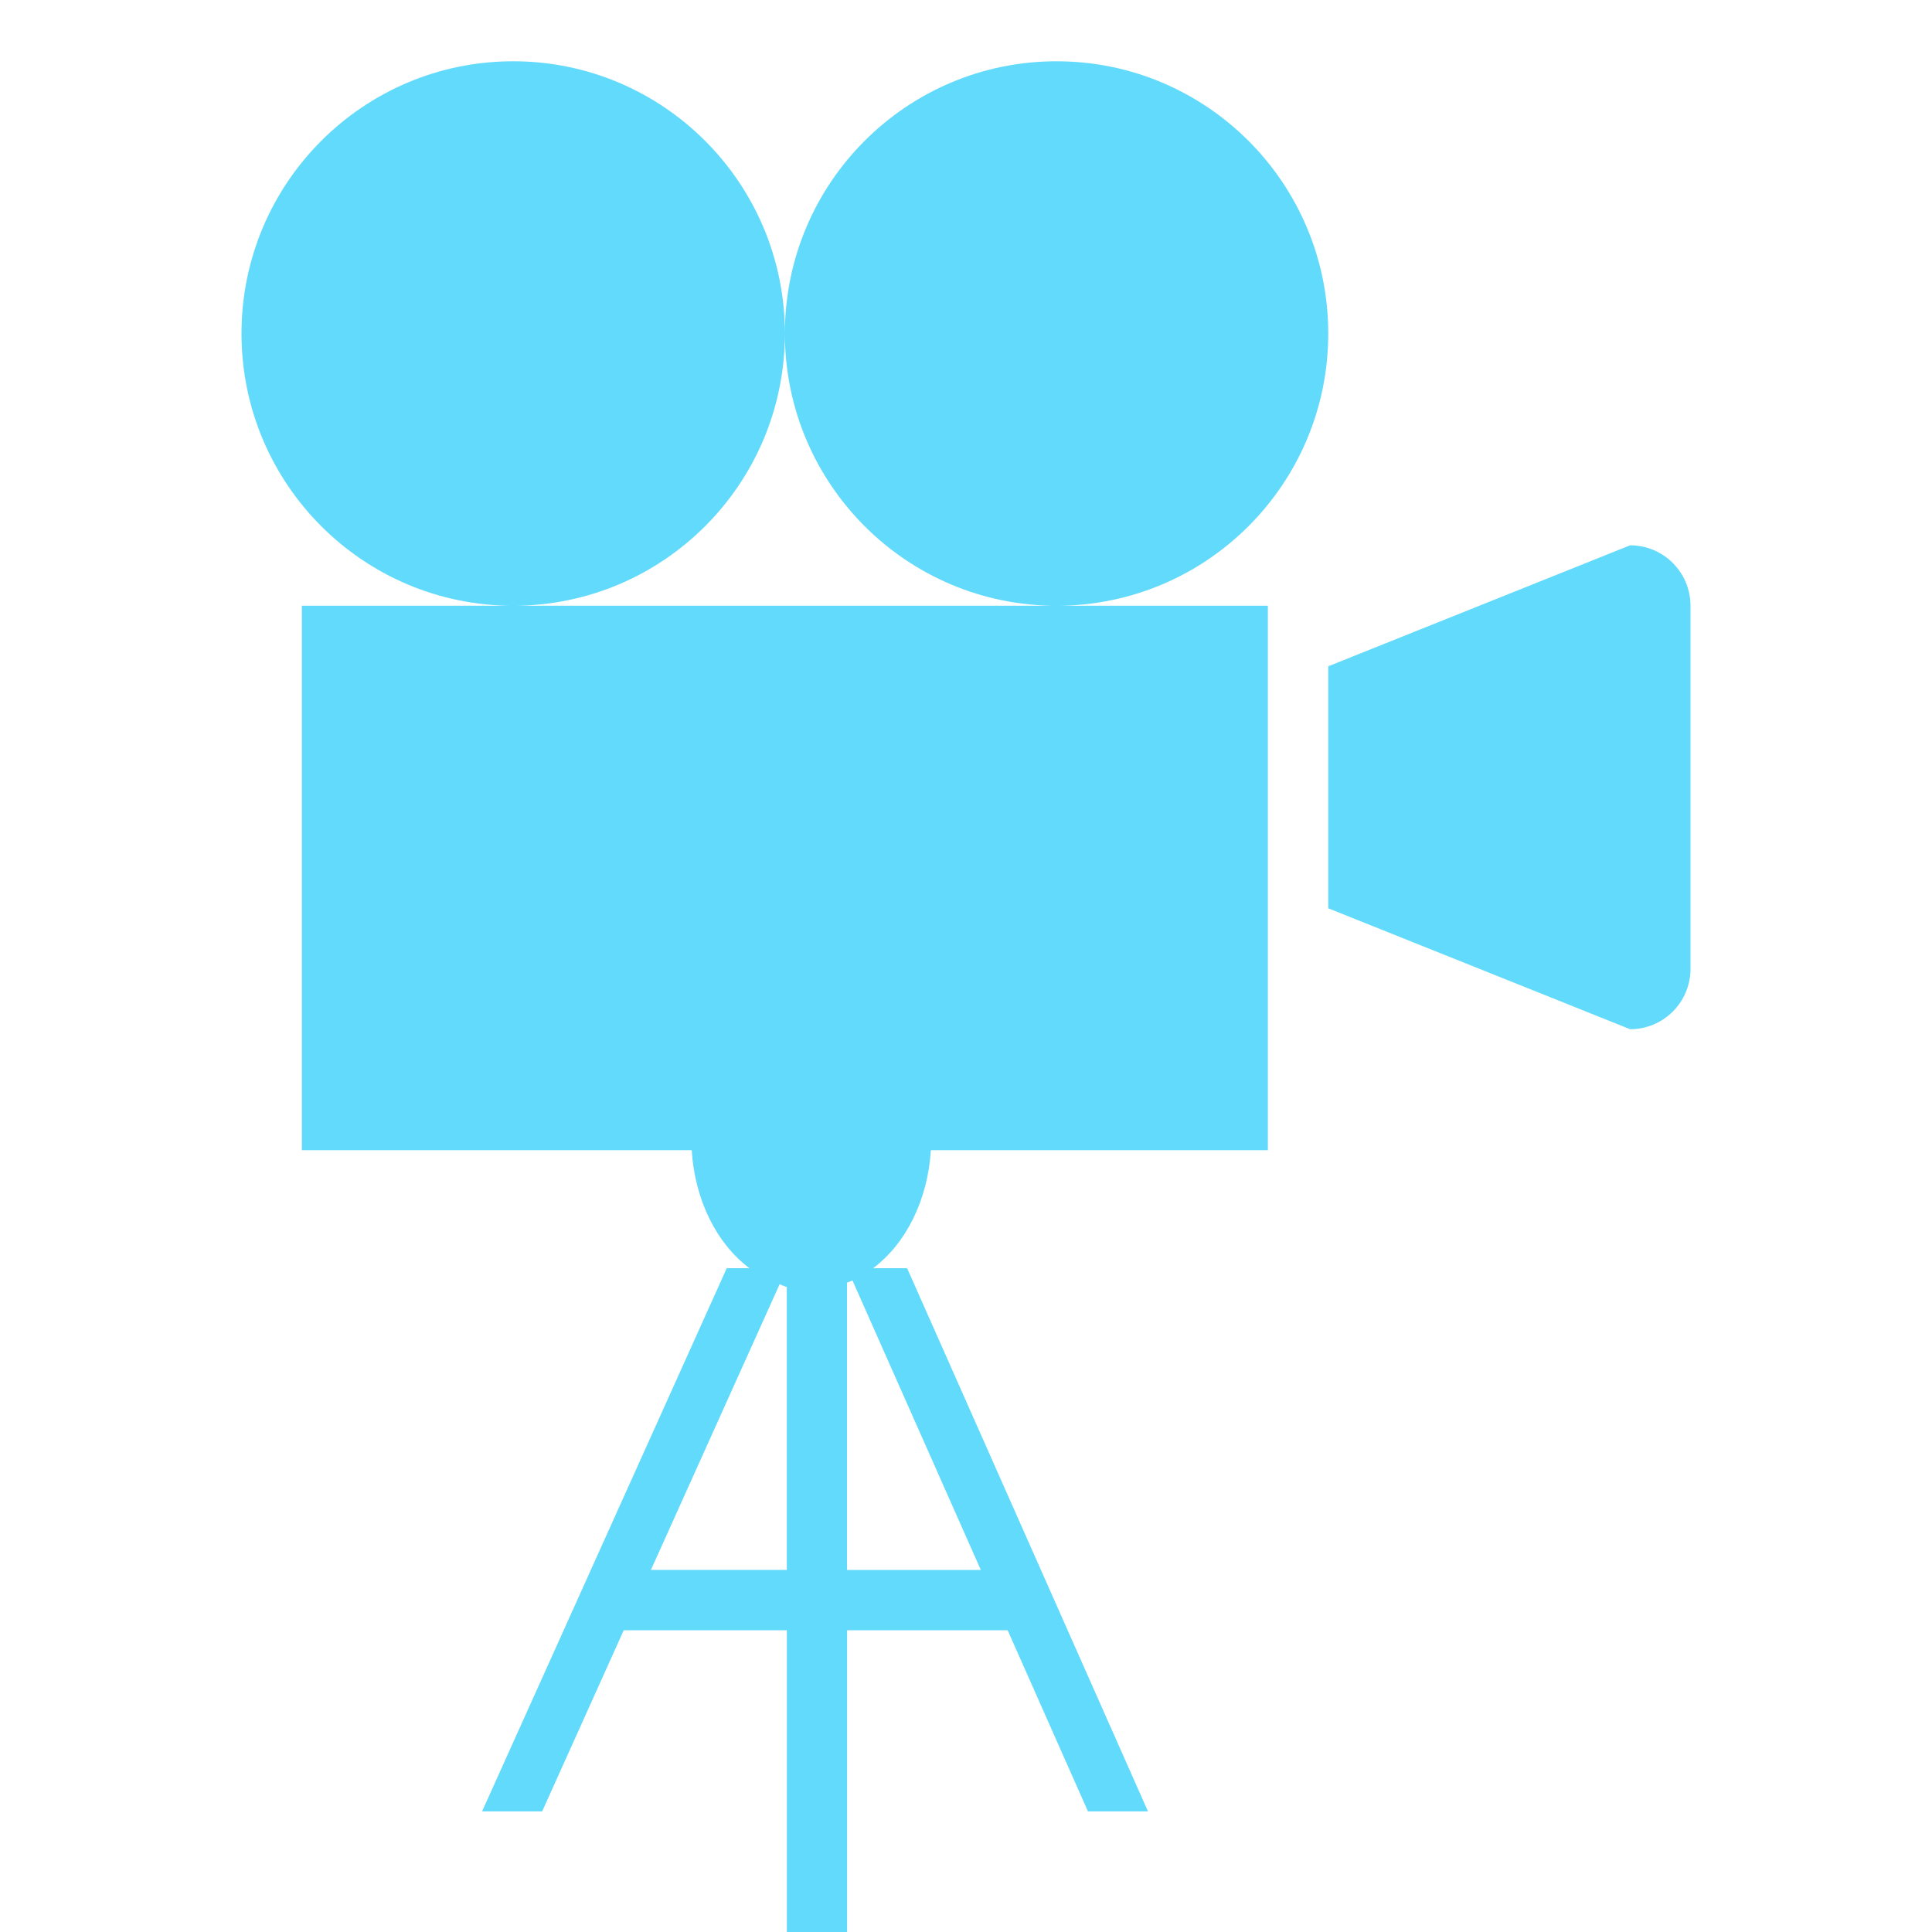 <!-- <svg width="114" height="14" viewBox="0 0 114 14" version="1.1" xmlns="http://www.w3.org/2000/svg" xmlns:xlink="http://www.w3.org/1999/xlink">
<g id="Canvas" transform="translate(246 135)">
<g id="LUMDB">
<g id="Shape">
<use xlink:href="#path0_fill" transform="translate(-141 -133.336)" fill="#FFFFFF"/>
</g>
<g id="Shape">
<use xlink:href="#path1_fill" transform="translate(-246 -133.337)" fill="#FFFFFF"/>
</g>
<g id="LUMDB">
<use xlink:href="#path2_fill" transform="translate(-227.224 -134.85)" fill="#FFFFFF"/>
<use xlink:href="#path3_fill" transform="translate(-227.224 -134.85)" fill="#FFFFFF"/>
<use xlink:href="#path4_fill" transform="translate(-227.224 -134.85)" fill="#FFFFFF"/>
<use xlink:href="#path5_fill" transform="translate(-227.224 -134.85)" fill="#FFFFFF"/>
<use xlink:href="#path6_fill" transform="translate(-227.224 -134.85)" fill="#FFFFFF"/>
</g>
</g>
</g>
<defs>
<path id="path0_fill" fill-rule="evenodd" d="M -8.20312e-07 7.61942L 5.845 5.06449L -8.20312e-07 2.18291L -8.20312e-07 1.56572e-06L 8.65481 4.50974L 8.65481 5.80932L -8.20312e-07 9.79185L -8.20312e-07 7.61942Z"/>
<path id="path1_fill" fill-rule="evenodd" d="M 8.65404 9.79185L 1.91309e-06 5.80932L 1.91309e-06 4.50974L 8.65404 3.66602e-07L 8.65404 2.18291L 2.80942 5.06448L 8.65404 7.61942L 8.65404 9.79185Z"/>
<path id="path2_fill" d="M 0 12.8496L 0 0L 2.72461 0L 2.72461 10.5996L 7.93652 10.5996L 7.93652 12.8496L 0 12.8496Z"/>
<path id="path3_fill" d="M 23.3367 0L 23.3367 8.31445C 23.3367 9.26367 23.1229 10.0957 22.6951 10.8105C 22.2732 11.5254 21.6609 12.0732 20.8582 12.4541C 20.0555 12.835 19.1063 13.0254 18.0105 13.0254C 16.3582 13.0254 15.075 12.6035 14.1609 11.7598C 13.2469 10.9102 12.7898 9.75 12.7898 8.2793L 12.7898 0L 15.5057 0L 15.5057 7.86621C 15.5057 8.85645 15.7049 9.58301 16.1033 10.0459C 16.5018 10.5088 17.1609 10.7402 18.0809 10.7402C 18.9715 10.7402 19.616 10.5088 20.0145 10.0459C 20.4188 9.57715 20.6209 8.84473 20.6209 7.84863L 20.6209 0L 23.3367 0Z"/>
<path id="path4_fill" d="M 34.6236 12.8496L 31.5299 2.76855L 31.4508 2.76855C 31.5621 4.81934 31.6178 6.1875 31.6178 6.87305L 31.6178 12.8496L 29.1832 12.8496L 29.1832 0L 32.8922 0L 35.9332 9.82617L 35.9859 9.82617L 39.2115 0L 42.9205 0L 42.9205 12.8496L 40.3805 12.8496L 40.3805 6.76758C 40.3805 6.48047 40.3834 6.14941 40.3893 5.77441C 40.401 5.39941 40.442 4.40332 40.5123 2.78613L 40.4332 2.78613L 37.1197 12.8496L 34.6236 12.8496Z"/>
<path id="path5_fill" d="M 59.5248 6.30176C 59.5248 8.41699 58.9213 10.0371 57.7143 11.1621C 56.5131 12.2871 54.7758 12.8496 52.5023 12.8496L 48.8637 12.8496L 48.8637 0L 52.8979 0C 54.9955 0 56.6244 0.553711 57.7846 1.66113C 58.9447 2.76855 59.5248 4.31543 59.5248 6.30176ZM 56.6947 6.37207C 56.6947 3.6123 55.476 2.23242 53.0385 2.23242L 51.5883 2.23242L 51.5883 10.5996L 52.7572 10.5996C 55.3822 10.5996 56.6947 9.19043 56.6947 6.37207Z"/>
<path id="path6_fill" d="M 64.8879 0L 68.8869 0C 70.7092 0 72.0305 0.260742 72.8508 0.782227C 73.677 1.29785 74.09 2.12109 74.09 3.25195C 74.09 4.01953 73.9084 4.64941 73.5451 5.1416C 73.1877 5.63379 72.7102 5.92969 72.1125 6.0293L 72.1125 6.11719C 72.927 6.29883 73.5129 6.63867 73.8703 7.13672C 74.2336 7.63477 74.4152 8.29688 74.4152 9.12305C 74.4152 10.2949 73.9904 11.209 73.1408 11.8652C 72.2971 12.5215 71.1486 12.8496 69.6955 12.8496L 64.8879 12.8496L 64.8879 0ZM 67.6125 5.08887L 69.1945 5.08887C 69.9328 5.08887 70.466 4.97461 70.7941 4.74609C 71.1281 4.51758 71.2951 4.13965 71.2951 3.6123C 71.2951 3.12012 71.1135 2.76855 70.7502 2.55762C 70.3928 2.34082 69.8244 2.23242 69.0451 2.23242L 67.6125 2.23242L 67.6125 5.08887ZM 67.6125 7.25098L 67.6125 10.5996L 69.3879 10.5996C 70.1379 10.5996 70.6916 10.4561 71.049 10.1689C 71.4064 9.88184 71.5852 9.44238 71.5852 8.85059C 71.5852 7.78418 70.8234 7.25098 69.3 7.25098L 67.6125 7.25098Z"/>
</defs>
</svg> -->

<svg xmlns="http://www.w3.org/2000/svg" viewBox="0 0 32 32">
    <g fill="#61DAFB">
        <path d="M27 17.047l-5-2.003v-4.008l5-2.004c0.553 0 1 0.449 1 1.002v6.012c0 0.553-0.447 1.001-1 1.001zM17.5 10.033c-2.485 0-4.5-2.019-4.5-4.509s2.015-4.509 4.5-4.509 4.5 2.019 4.5 4.509c0 2.491-2.015 4.509-4.5 4.509zM8.5 10.033c-2.485 0-4.5-2.019-4.5-4.509s2.015-4.509 4.5-4.509 4.5 2.019 4.5 4.509c0 2.491-2.015 4.509-4.5 4.509zM21 10.033v9.018h-5.582c-0.052 0.832-0.416 1.549-0.957 1.955h0.564l3.989 8.996h-0.994l-1.33-3h-2.66v4.998h-0.997v-4.998h-2.702l-1.351 3h-0.995l4.052-8.996h0.377c-0.541-0.406-0.905-1.123-0.957-1.955h-6.457v-9.018h16zM13.032 21.316c-0.041-0.010-0.079-0.031-0.119-0.045l-2.132 4.732h2.251v-4.687zM14.029 21.244v4.76h2.217l-2.126-4.795c-0.029 0.014-0.059 0.023-0.091 0.035z"></path>

        <circle cx="420.9" cy="296.5" r="45.7"/>
        <path d="M520.5 78.1z"/>
    </g>
</svg>
